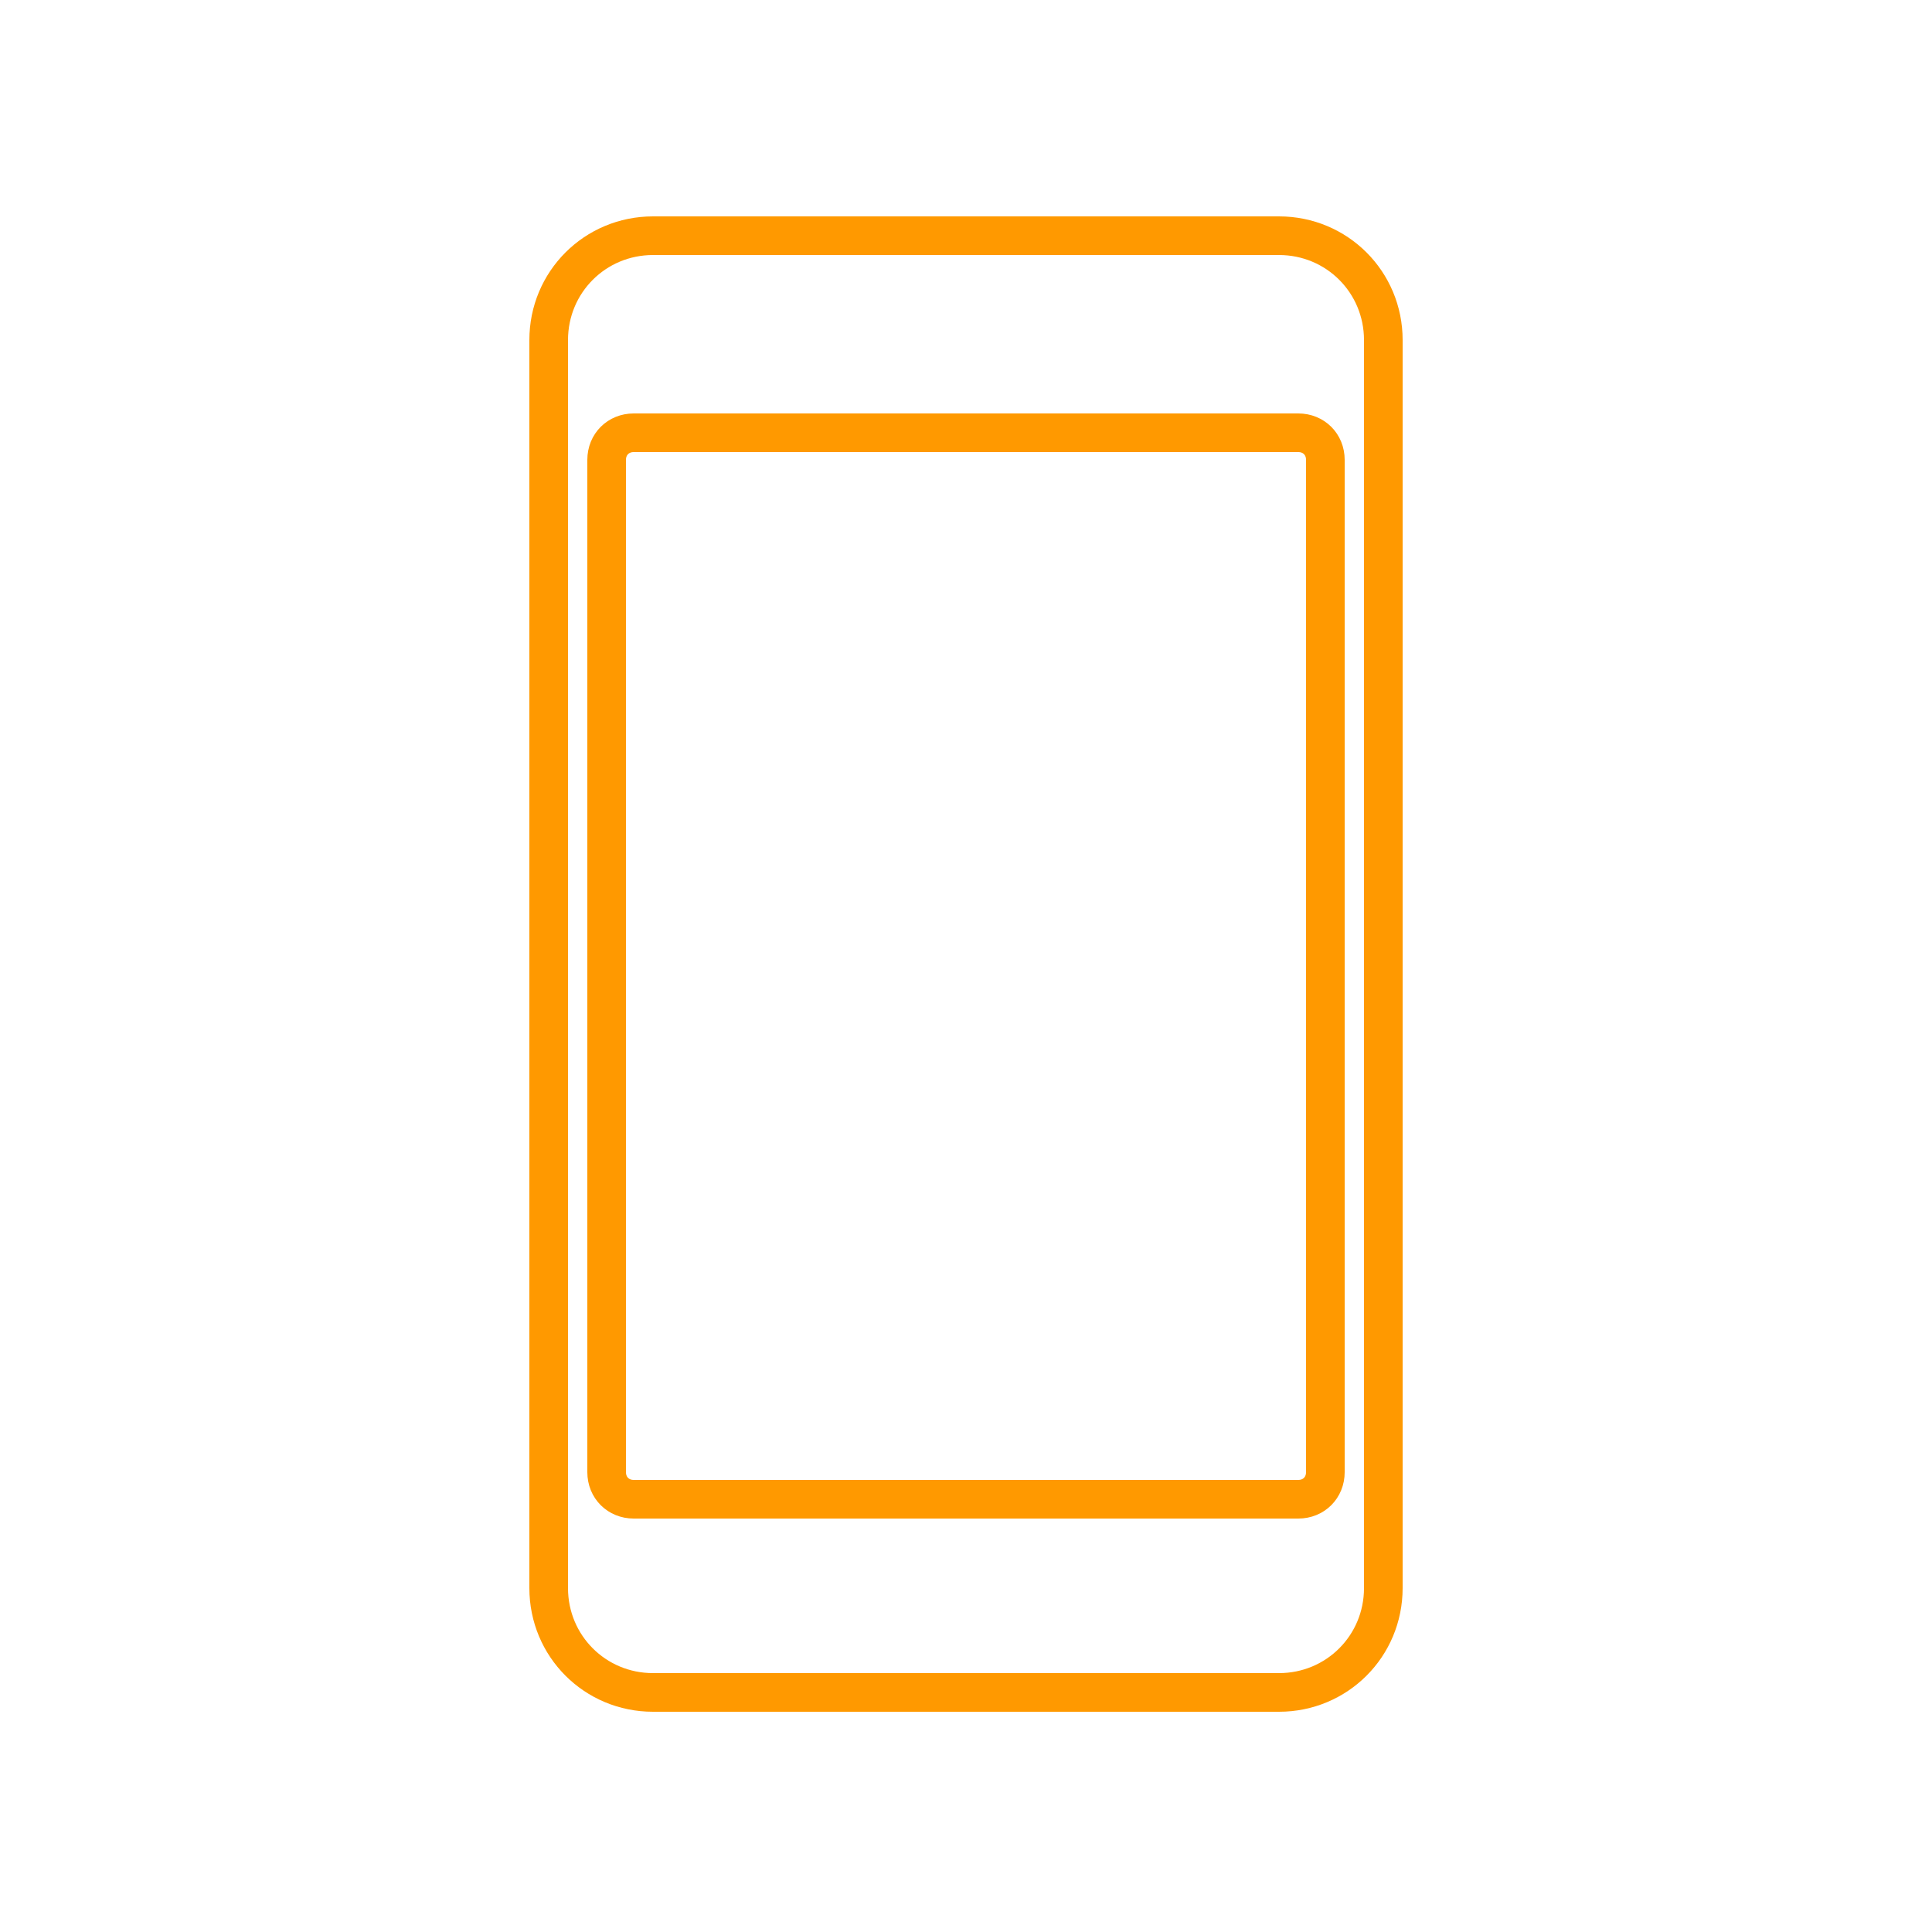 <?xml version="1.0" encoding="utf-8"?>
<!-- Generator: Adobe Illustrator 18.0.0, SVG Export Plug-In . SVG Version: 6.00 Build 0)  -->
<!DOCTYPE svg PUBLIC "-//W3C//DTD SVG 1.1//EN" "http://www.w3.org/Graphics/SVG/1.1/DTD/svg11.dtd">
<svg version="1.1" id="图层_1" xmlns="http://www.w3.org/2000/svg" xmlns:xlink="http://www.w3.org/1999/xlink" x="0px" y="0px"
	 width="50px" height="50px" viewBox="0 0 50 50" enable-background="new 0 0 50 50" xml:space="preserve">
<g>
	<path fill="none" stroke="#FF9900" stroke-miterlimit="10" d="M33.1,43.8H16.9c-1.5,0-2.7-1.2-2.7-2.7V8.8c0-1.5,1.2-2.7,2.7-2.7
		h16.2c1.5,0,2.7,1.2,2.7,2.7v32.3C35.8,42.6,34.6,43.8,33.1,43.8z"/>
	<path fill="none" stroke="#FF9900" stroke-miterlimit="10" d="M33.6,38.8H16.4c-0.4,0-0.7-0.3-0.7-0.7V11.9c0-0.4,0.3-0.7,0.7-0.7
		h17.2c0.4,0,0.7,0.3,0.7,0.7v26.2C34.3,38.5,34,38.8,33.6,38.8z"/>
</g>
</svg>
